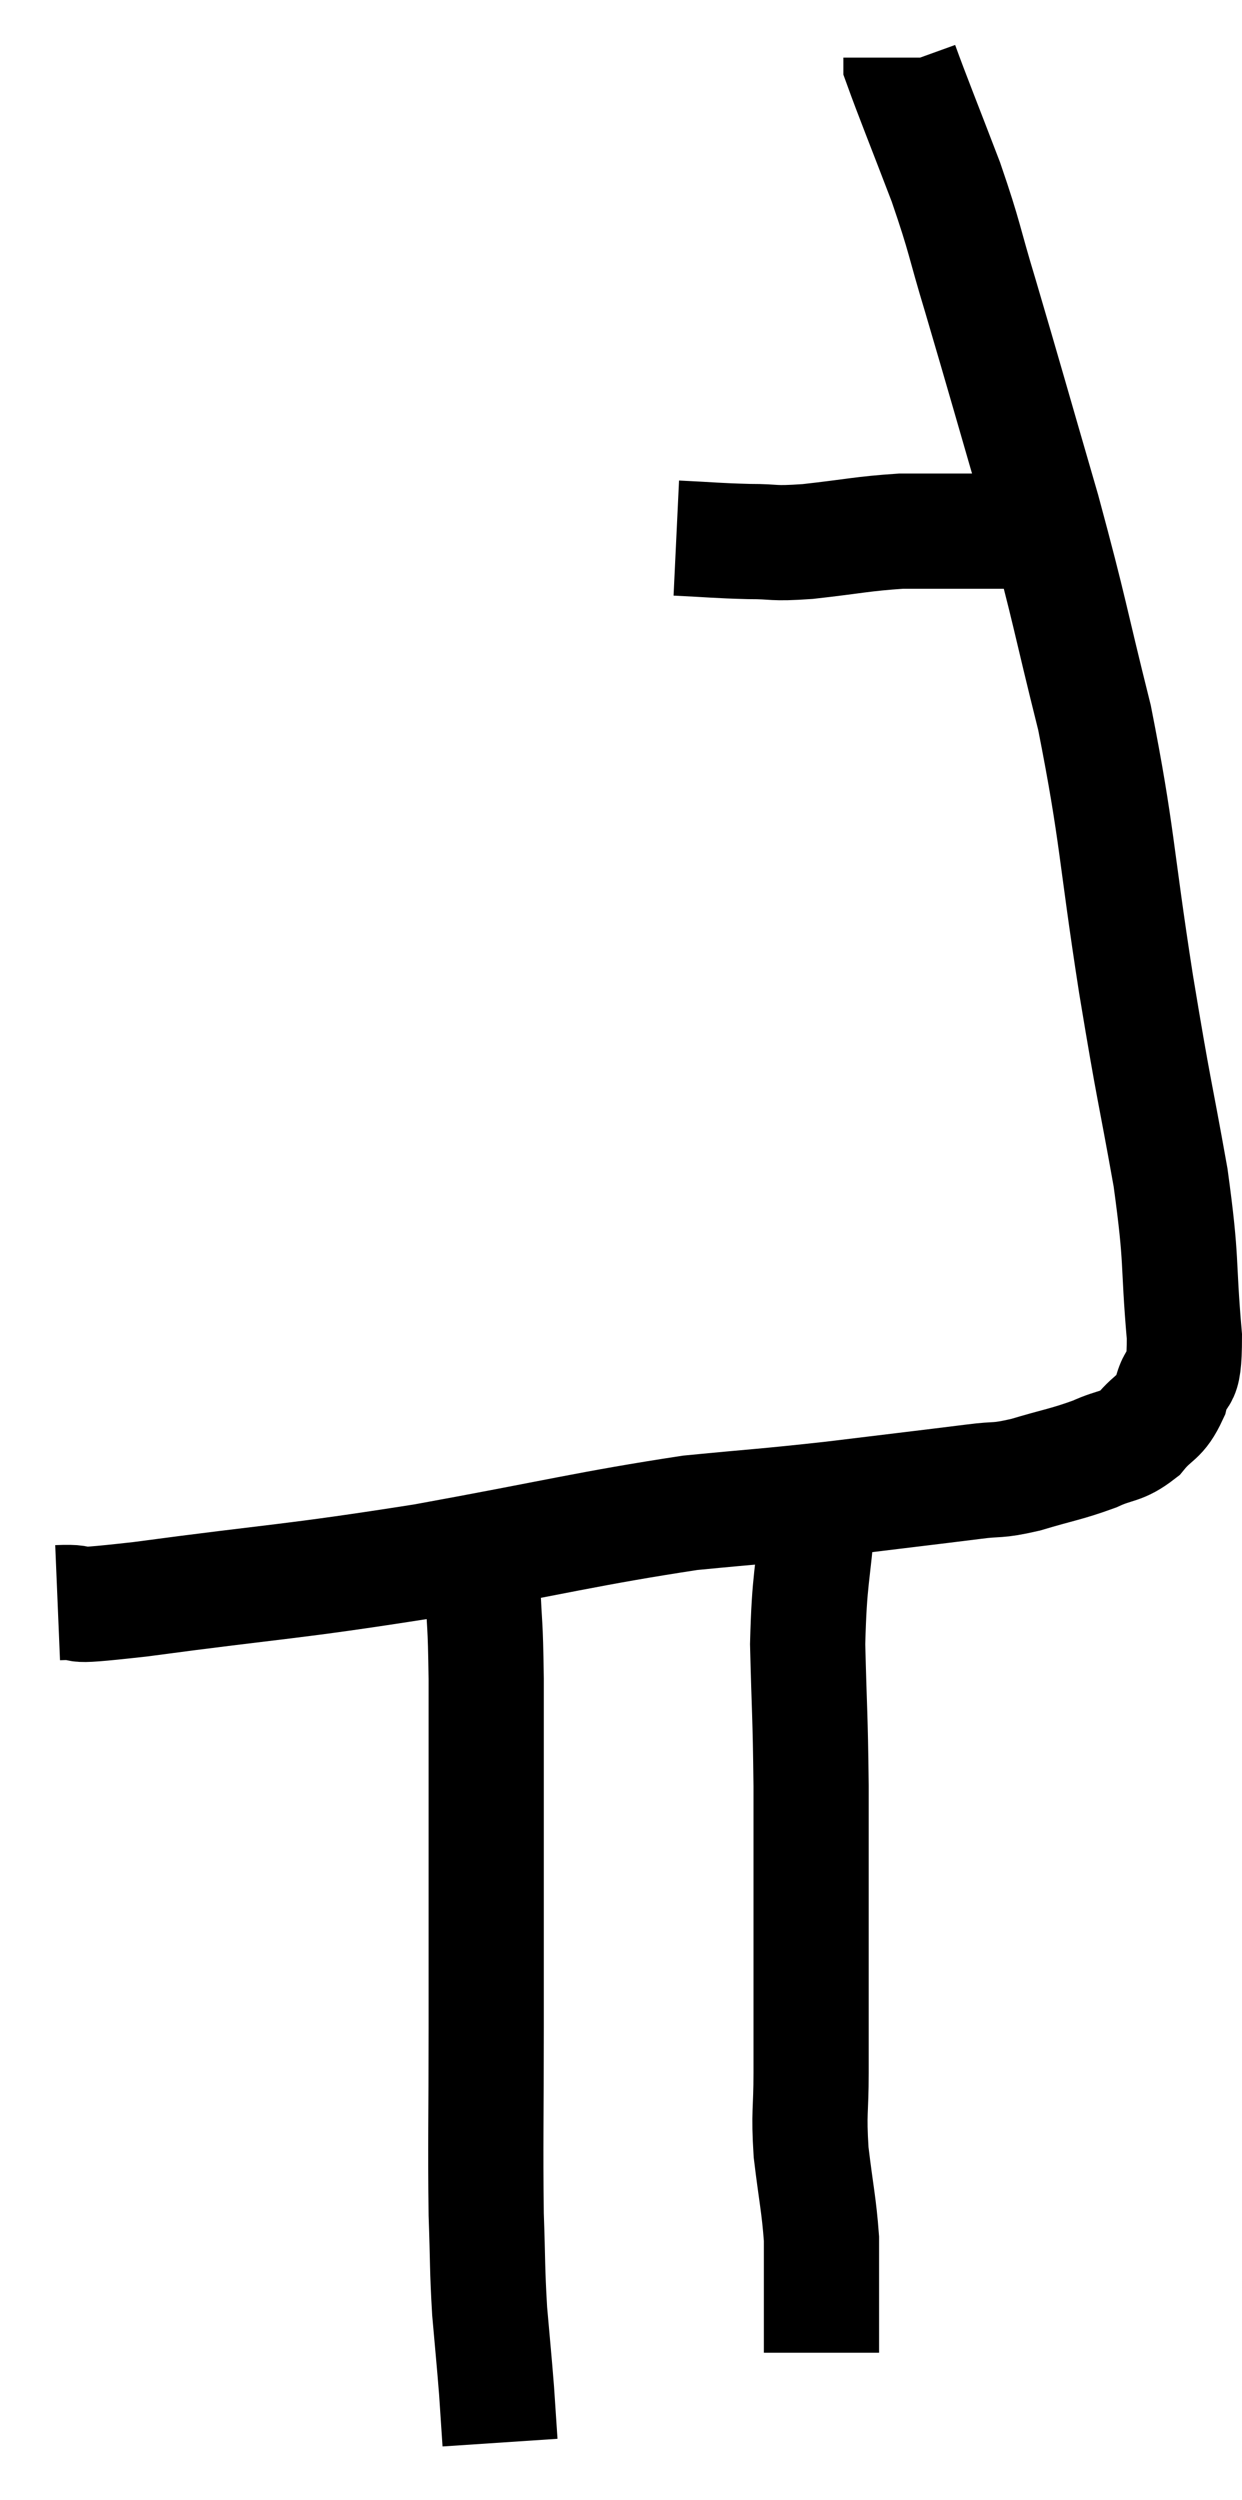 <svg xmlns="http://www.w3.org/2000/svg" viewBox="13.88 3.02 21.56 43.4" width="21.56" height="43.4"><path d="M 14.88 30.84 C 15.6 30.81, 14.73 30.96, 16.32 30.78 C 18.78 30.45, 18.855 30.495, 21.24 30.12 C 23.55 29.7, 24.09 29.55, 25.86 29.28 C 27.09 29.16, 27.09 29.175, 28.32 29.04 C 29.55 28.89, 29.94 28.845, 30.78 28.74 C 31.23 28.68, 31.155 28.74, 31.68 28.62 C 32.28 28.44, 32.385 28.44, 32.88 28.26 C 33.27 28.08, 33.33 28.155, 33.66 27.9 C 33.93 27.57, 34.005 27.66, 34.2 27.24 C 34.32 26.73, 34.44 27.165, 34.44 26.22 C 34.32 24.84, 34.41 24.99, 34.2 23.46 C 33.9 21.78, 33.93 22.095, 33.6 20.1 C 33.24 17.79, 33.285 17.535, 32.88 15.48 C 32.43 13.68, 32.475 13.71, 31.98 11.88 C 31.44 10.02, 31.32 9.585, 30.9 8.16 C 30.6 7.17, 30.645 7.185, 30.3 6.18 C 29.91 5.16, 29.715 4.68, 29.52 4.14 C 29.52 4.08, 29.52 4.05, 29.52 4.02 C 29.52 4.02, 29.52 4.02, 29.52 4.02 L 29.52 4.02" fill="none" stroke="black" stroke-width="2"></path><path d="M 25.62 12.36 C 26.25 12.39, 26.31 12.405, 26.88 12.42 C 27.39 12.42, 27.24 12.465, 27.9 12.42 C 28.71 12.33, 28.845 12.285, 29.52 12.24 C 30.06 12.24, 30.21 12.24, 30.6 12.24 C 30.84 12.24, 30.855 12.24, 31.08 12.24 C 31.29 12.24, 31.305 12.24, 31.5 12.24 C 31.68 12.24, 31.695 12.24, 31.86 12.24 L 32.16 12.24" fill="none" stroke="black" stroke-width="2"></path><path d="M 22.14 30.06 C 22.2 30.3, 22.215 30.015, 22.26 30.54 C 22.29 31.35, 22.305 31.08, 22.32 32.16 C 22.32 33.51, 22.32 33.345, 22.32 34.86 C 22.32 36.54, 22.32 36.57, 22.32 38.22 C 22.32 39.84, 22.305 40.23, 22.32 41.46 C 22.35 42.3, 22.335 42.375, 22.38 43.14 C 22.44 43.83, 22.455 43.95, 22.5 44.52 C 22.53 44.97, 22.545 45.195, 22.56 45.42 C 22.56 45.42, 22.56 45.42, 22.56 45.42 L 22.56 45.42" fill="none" stroke="black" stroke-width="2"></path><path d="M 28.08 29.28 C 27.99 30.42, 27.93 30.375, 27.9 31.56 C 27.93 32.79, 27.945 32.715, 27.96 34.02 C 27.96 35.4, 27.96 35.535, 27.96 36.78 C 27.96 37.89, 27.96 38.1, 27.96 39 C 27.96 39.69, 27.915 39.66, 27.96 40.38 C 28.05 41.13, 28.095 41.28, 28.14 41.88 C 28.14 42.33, 28.14 42.33, 28.14 42.78 C 28.14 43.23, 28.14 43.455, 28.14 43.68 C 28.14 43.68, 28.14 43.68, 28.14 43.68 C 28.14 43.68, 28.14 43.68, 28.14 43.68 C 28.14 43.68, 28.14 43.68, 28.14 43.68 C 28.14 43.68, 28.14 43.635, 28.14 43.68 C 28.14 43.77, 28.14 43.815, 28.14 43.86 L 28.14 43.86" fill="none" stroke="black" stroke-width="2"></path></svg>